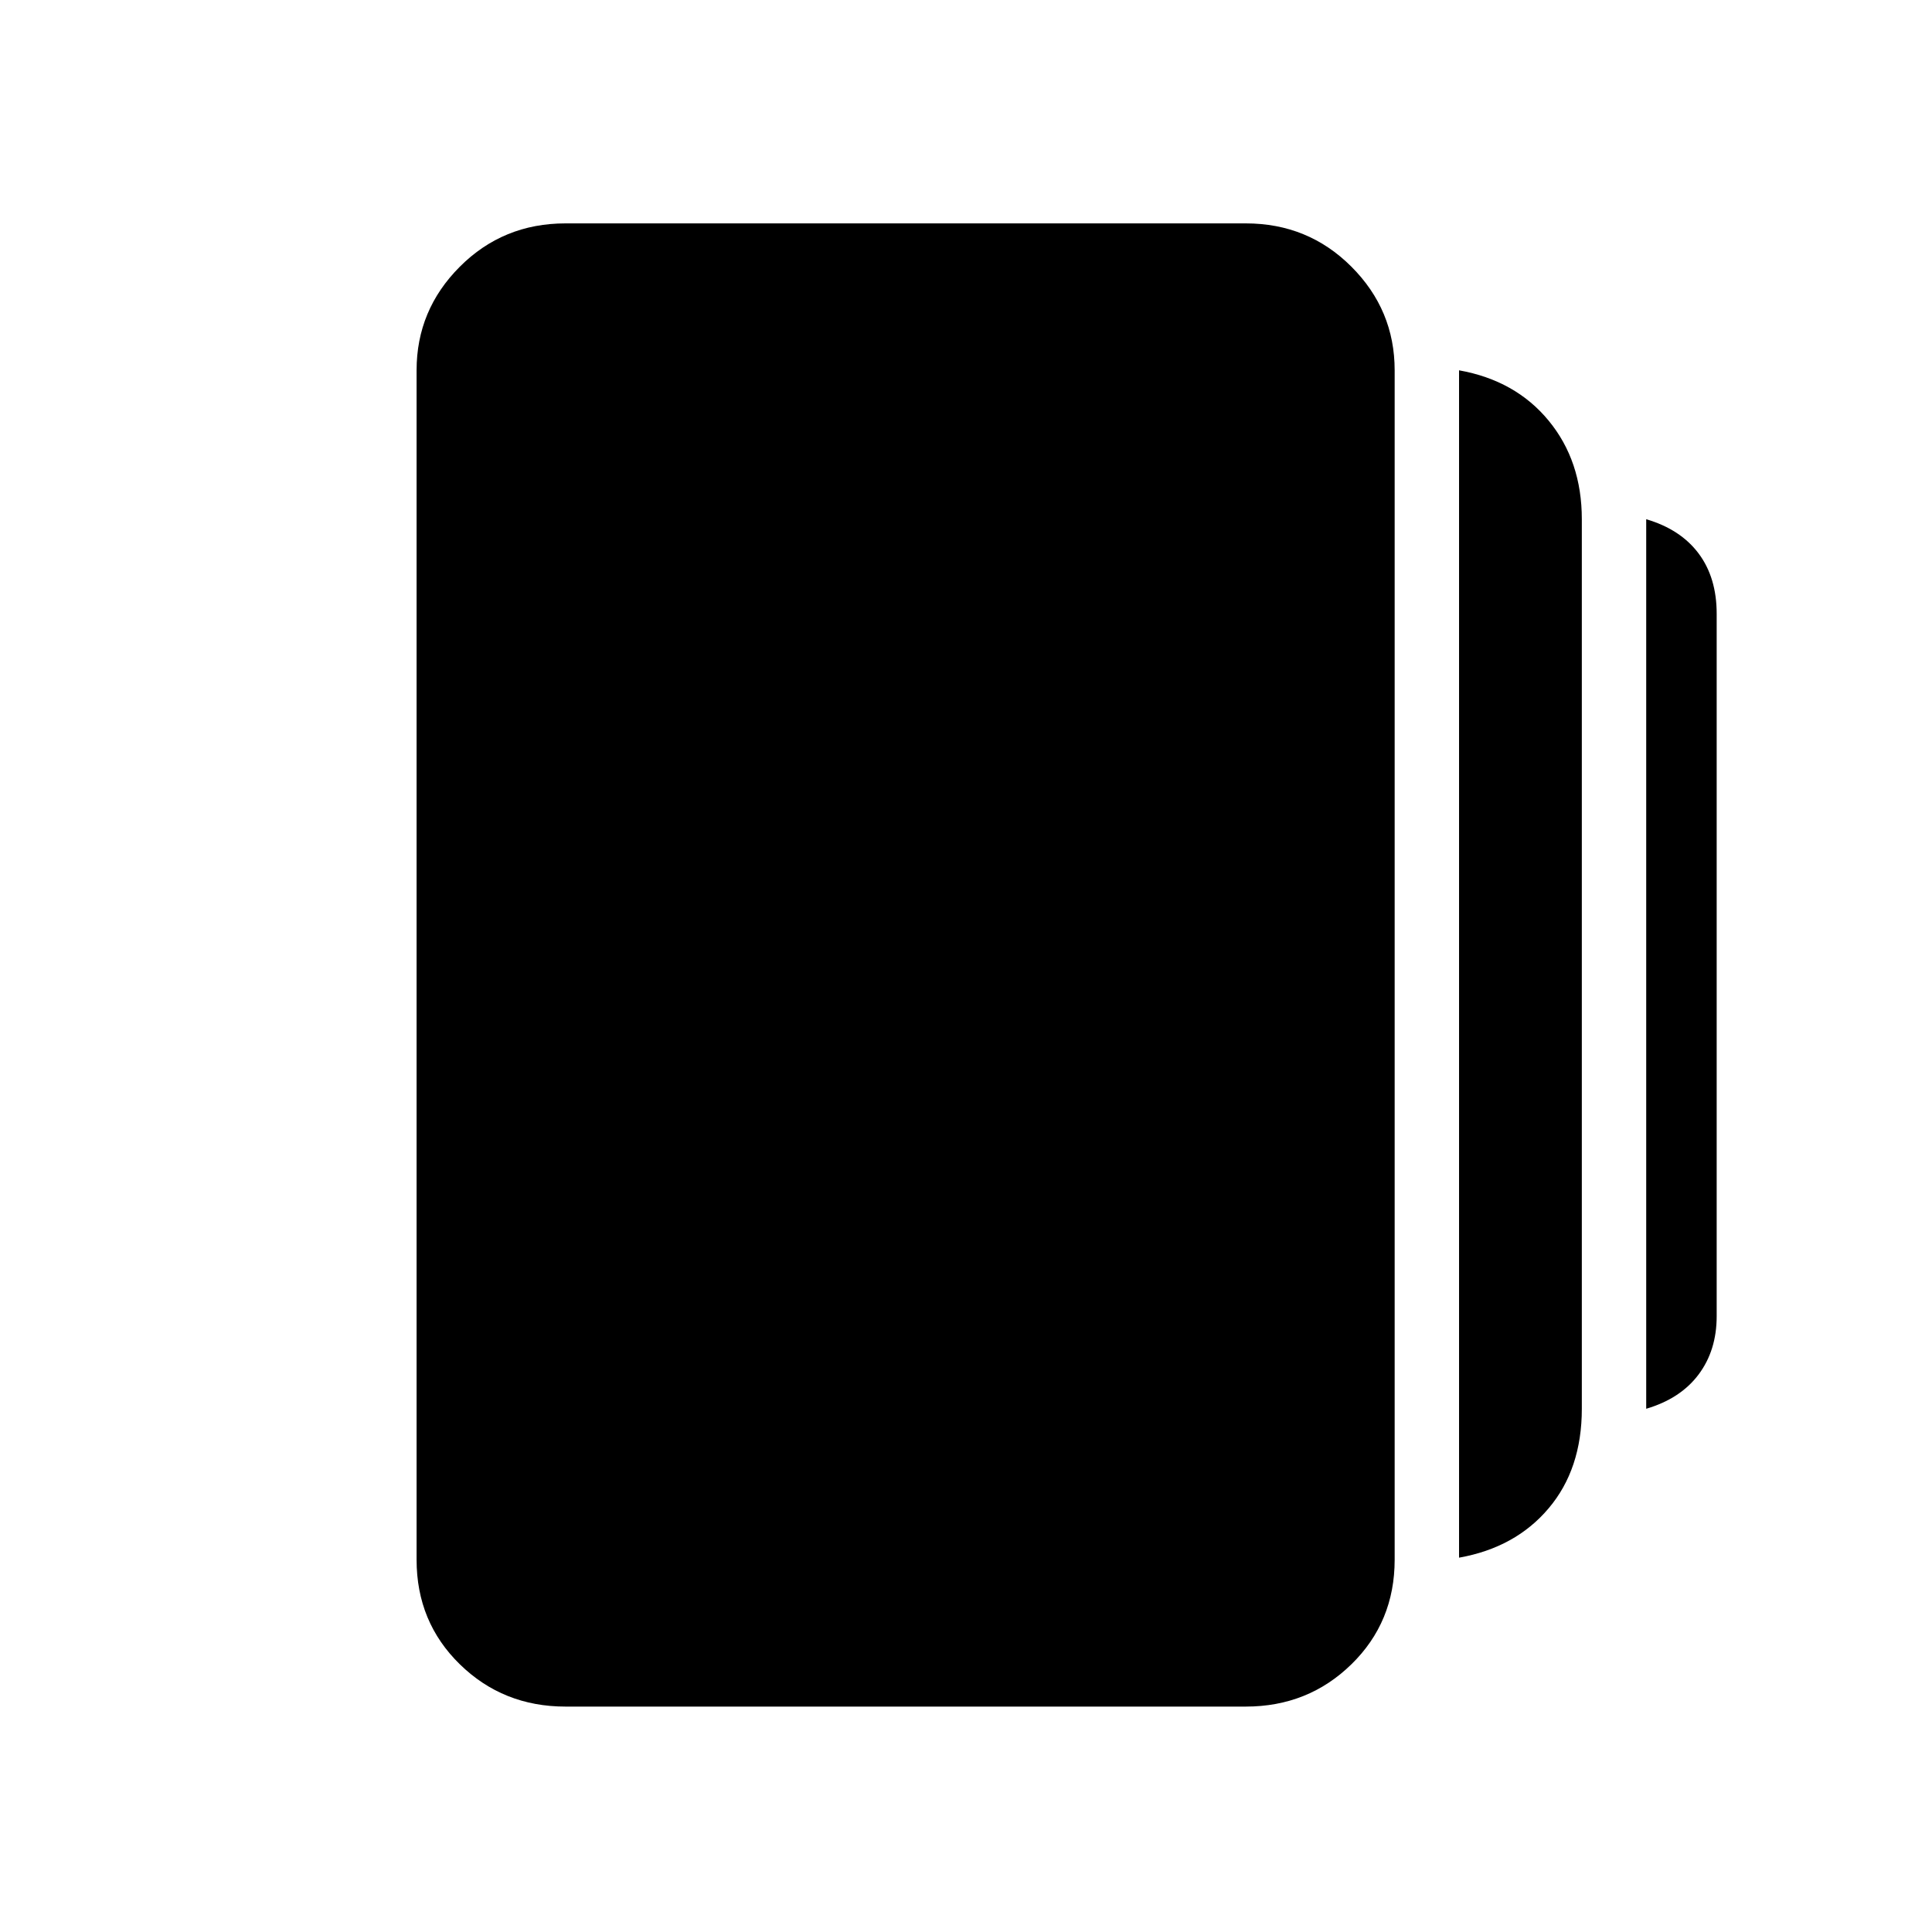 <svg xmlns="http://www.w3.org/2000/svg" height="40" width="40"><path d="M30.208 32.25V7.667Q31.375 7.875 32.062 8.708Q32.75 9.542 32.75 10.75V29.167Q32.75 30.417 32.062 31.229Q31.375 32.042 30.208 32.25ZM11.708 35.333Q10.417 35.333 9.521 34.458Q8.625 33.583 8.625 32.292V7.667Q8.625 6.417 9.521 5.521Q10.417 4.625 11.708 4.625H25.792Q27.083 4.625 27.979 5.521Q28.875 6.417 28.875 7.667V32.292Q28.875 33.583 27.979 34.458Q27.083 35.333 25.792 35.333ZM34.083 29.167V10.75Q34.792 10.958 35.167 11.458Q35.542 11.958 35.542 12.708V27.25Q35.542 27.958 35.167 28.458Q34.792 28.958 34.083 29.167Z"/></svg>